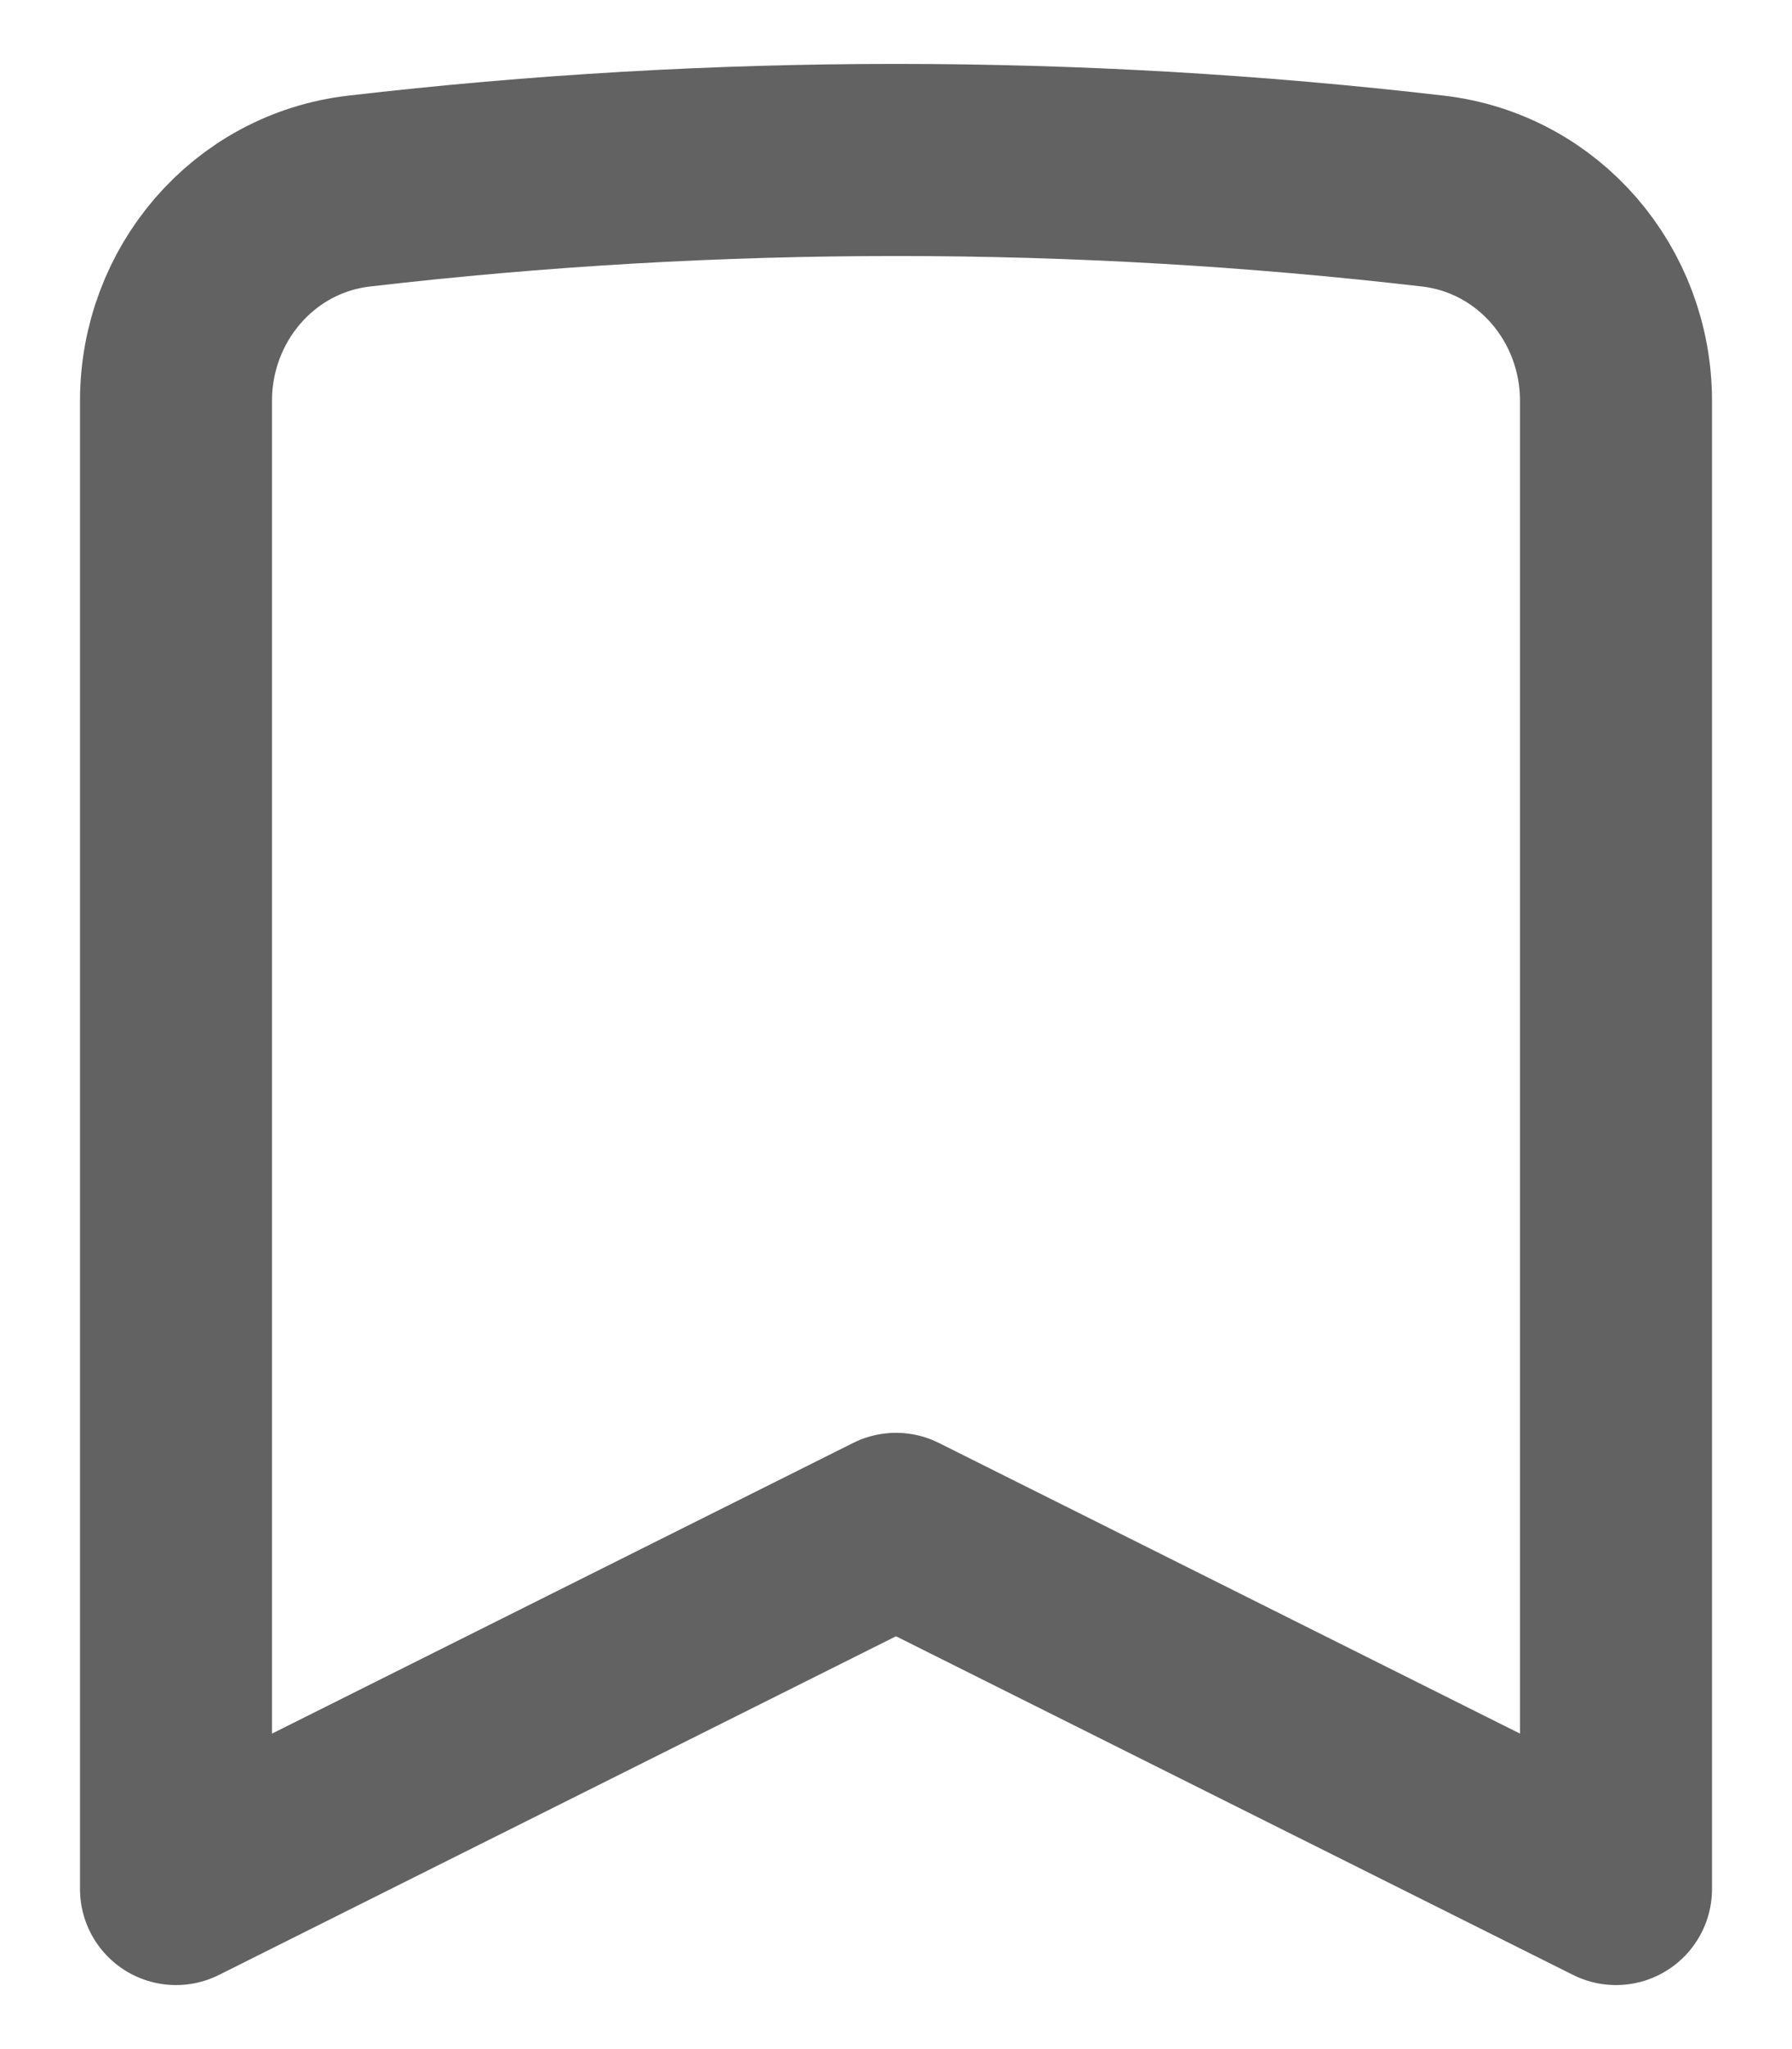 <svg width="14" height="16" viewBox="0 0 14 16" fill="none" xmlns="http://www.w3.org/2000/svg">
<path d="M11.195 1.492C12.02 1.588 12.625 2.299 12.625 3.13V14.75L7 11.938L1.375 14.75V3.13C1.375 2.299 1.98 1.588 2.805 1.492C5.592 1.168 8.408 1.168 11.195 1.492Z" stroke="#626262" stroke-width="1.5" stroke-linecap="round" stroke-linejoin="round"/>
</svg>

